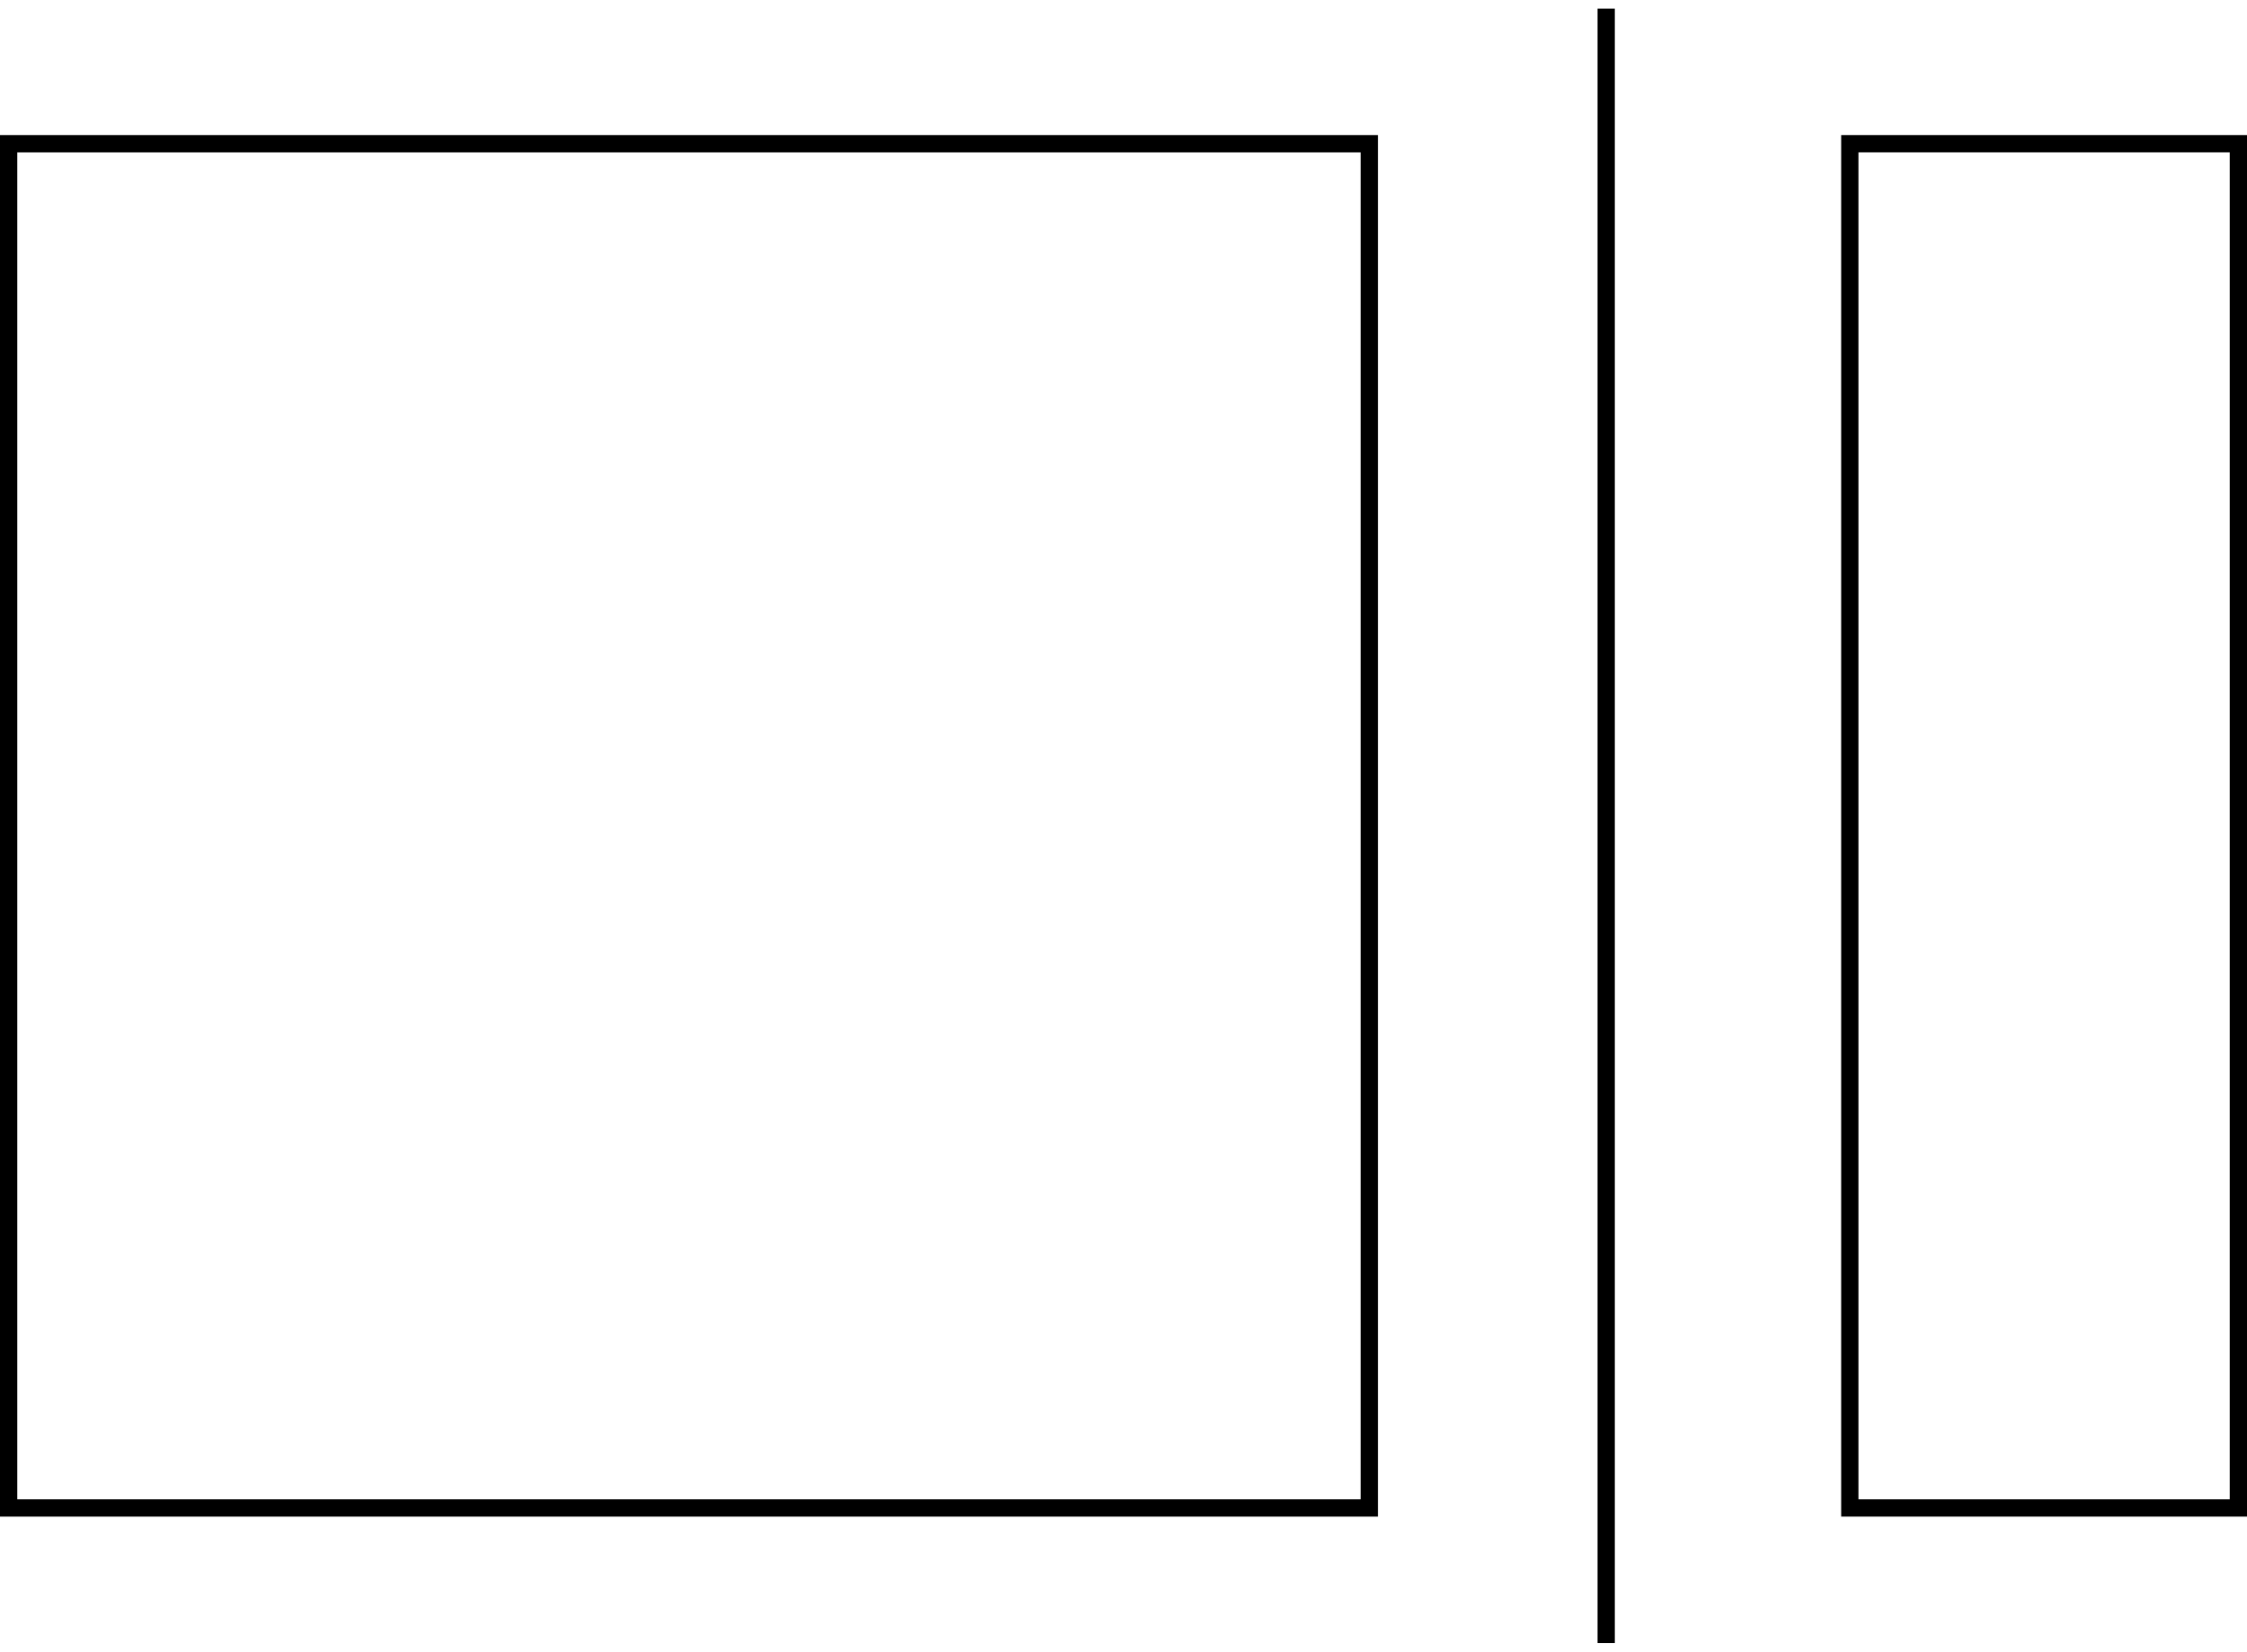 <?xml version="1.0" encoding="UTF-8" standalone="no"?>
<!-- Created with Inkscape (http://www.inkscape.org/) -->

<svg
   xmlns:dc="http://purl.org/dc/elements/1.1/"
   xmlns:cc="http://creativecommons.org/ns#"
   xmlns:rdf="http://www.w3.org/1999/02/22-rdf-syntax-ns#"
   xmlns:svg="http://www.w3.org/2000/svg"
   xmlns="http://www.w3.org/2000/svg"
   xmlns:sodipodi="http://sodipodi.sourceforge.net/DTD/sodipodi-0.dtd"
   xmlns:inkscape="http://www.inkscape.org/namespaces/inkscape"
   width="130.116"
   height="95.643"
   id="svg2"
   version="1.1"
   inkscape:version="0.47pre4 r22446"
   sodipodi:docname="rajz.tex">
  <defs
     id="defs4">
    <inkscape:perspective
       sodipodi:type="inkscape:persp3d"
       inkscape:vp_x="0 : 526.18109 : 1"
       inkscape:vp_y="0 : 1000 : 0"
       inkscape:vp_z="744.09448 : 526.18109 : 1"
       inkscape:persp3d-origin="372.04724 : 350.78739 : 1"
       id="perspective10" />
    <inkscape:perspective
       id="perspective3604"
       inkscape:persp3d-origin="0.5 : 0.33333333 : 1"
       inkscape:vp_z="1 : 0.5 : 1"
       inkscape:vp_y="0 : 1000 : 0"
       inkscape:vp_x="0 : 0.5 : 1"
       sodipodi:type="inkscape:persp3d" />
  </defs>
  <sodipodi:namedview
     id="base"
     pagecolor="#ffffff"
     bordercolor="#666666"
     borderopacity="1.0"
     inkscape:pageopacity="0.0"
     inkscape:pageshadow="2"
     inkscape:zoom="2.8"
     inkscape:cx="157.57269"
     inkscape:cy="-20.277103"
     inkscape:document-units="px"
     inkscape:current-layer="layer1"
     showgrid="false"
     inkscape:window-width="1280"
     inkscape:window-height="950"
     inkscape:window-x="0"
     inkscape:window-y="25"
     inkscape:window-maximized="1"
     borderlayer="false" />
  <g
     inkscape:label="1. réteg"
     inkscape:groupmode="layer"
     id="layer1"
     transform="translate(-7.527,-6.684)">
    <rect
       style="fill:none;stroke:#000000;stroke-width:1.001px;stroke-linecap:butt;stroke-linejoin:miter;stroke-opacity:1"
       id="rect2820"
       width="78.791"
       height="78.999"
       x="8.027"
       y="15.006" />
    <rect
       style="fill:none;stroke:#000000;stroke-width:1;stroke-opacity:1"
       id="rect3618"
       width="22.5"
       height="79"
       x="114.643"
       y="15.005" />
    <path
       style="fill:none;stroke:#000000;stroke-width:1px;stroke-linecap:butt;stroke-linejoin:miter;stroke-opacity:1"
       d="m 100.536,7.184 0,94.643 0,-94.643 z"
       id="path3693" />
  </g>
</svg>
